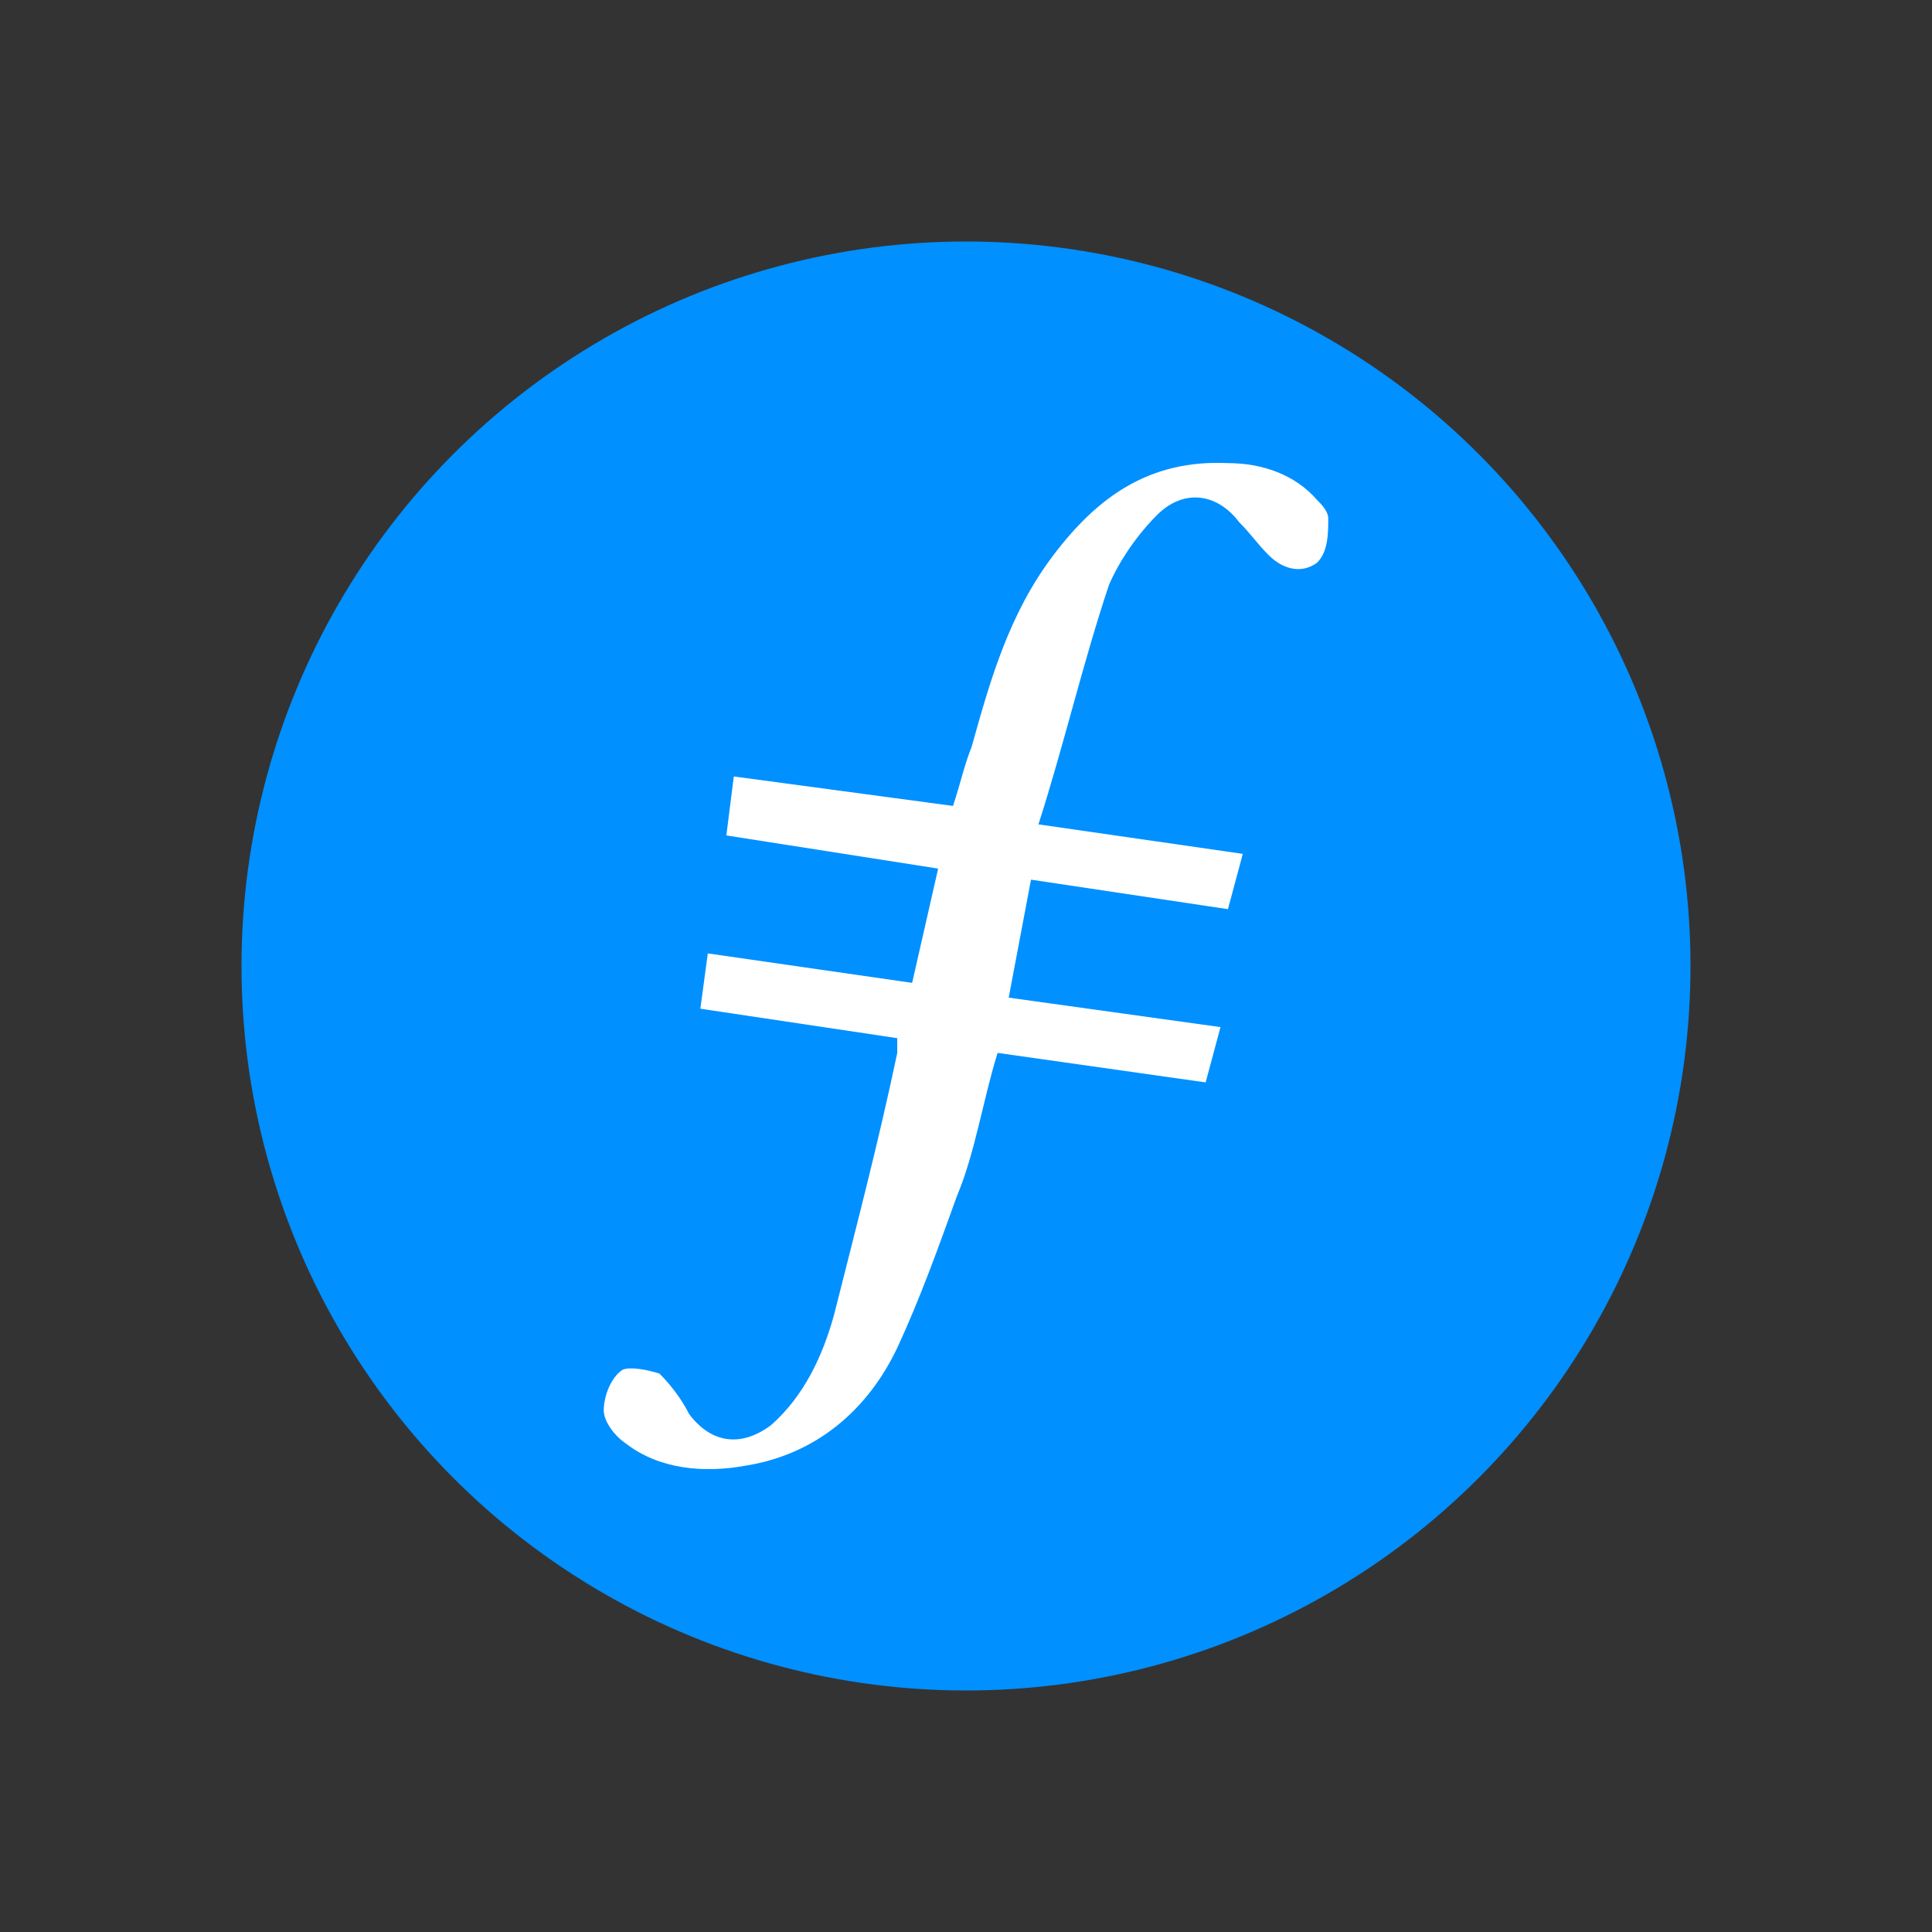 <svg width="48" height="48" viewBox="0 0 48 48" fill="none" xmlns="http://www.w3.org/2000/svg">
<rect x="0" y="0" width="48" height="48" fill="#333333" stroke="none"/>
<circle cx="24" cy="24" r="18" fill="#0090FF"/>
<path fill-rule="evenodd" clip-rule="evenodd" d="M25.615 21.855L25.061 24.786L30.323 25.518L29.954 26.892L24.785 26.159C24.415 27.35 24.231 28.632 23.769 29.731C23.308 31.013 22.846 32.295 22.292 33.486C21.554 35.043 20.262 36.142 18.508 36.417C17.492 36.6 16.385 36.508 15.554 35.867C15.277 35.684 15 35.318 15 35.043C15 34.677 15.185 34.219 15.461 34.035C15.646 33.944 16.108 34.035 16.385 34.127C16.662 34.402 16.939 34.768 17.123 35.135C17.677 35.867 18.415 35.959 19.154 35.409C19.985 34.677 20.446 33.669 20.723 32.662C21.277 30.464 21.831 28.357 22.292 26.159V25.793L17.4 25.061L17.585 23.687L22.662 24.419L23.308 21.58L18.046 20.756L18.231 19.291L23.677 20.023C23.861 19.474 23.954 19.016 24.139 18.558C24.6 16.91 25.061 15.261 26.169 13.796C27.277 12.331 28.569 11.415 30.508 11.506C31.338 11.506 32.169 11.781 32.723 12.422C32.815 12.514 33 12.697 33 12.88C33 13.246 33 13.704 32.723 13.979C32.354 14.254 31.892 14.162 31.523 13.796C31.246 13.521 31.061 13.246 30.785 12.972C30.231 12.239 29.4 12.147 28.754 12.788C28.292 13.246 27.831 13.887 27.554 14.528C26.908 16.452 26.446 18.466 25.8 20.481L30.877 21.214L30.508 22.588L25.615 21.855Z" fill="white"/>
</svg>
